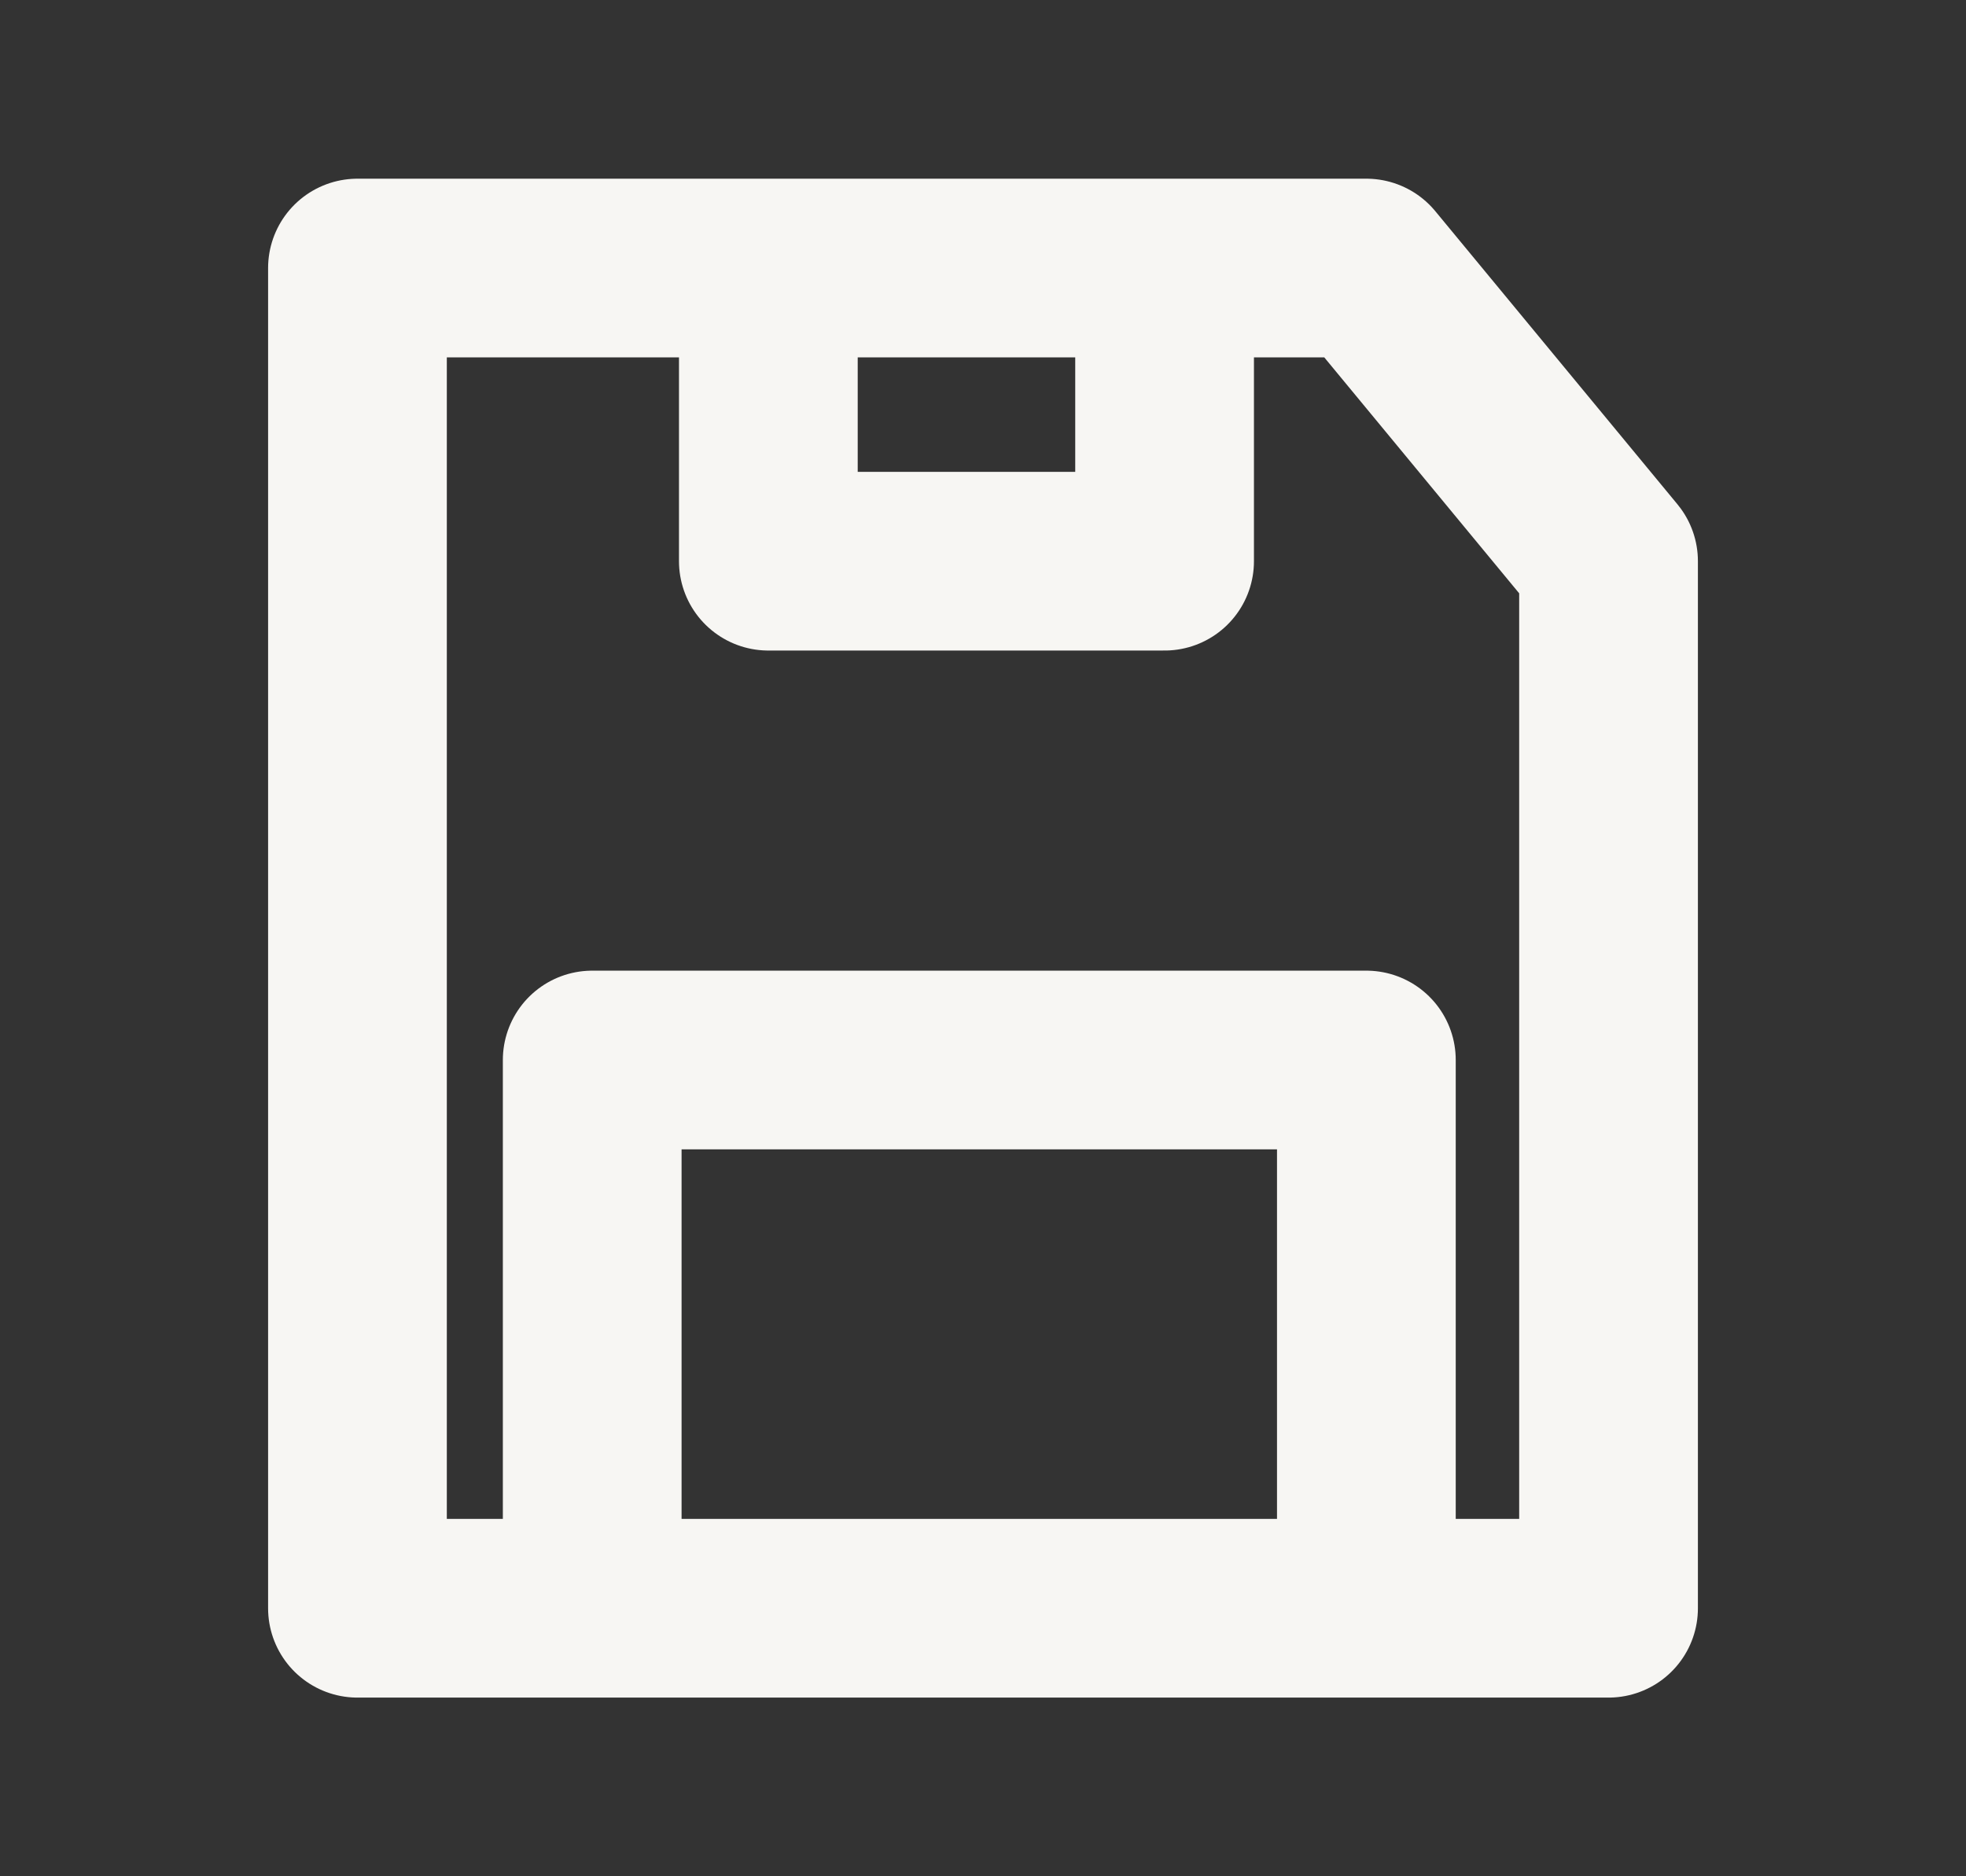 <svg fill="none" xmlns="http://www.w3.org/2000/svg" viewBox="0 0 22 21"><rect x="0" y="0" width="22" height="21" fill="#333333" stroke="none"/><path d="M8.598 3H4v15h2.628M8.598 3v3.281h4.434V3M8.598 3h4.434m0 0h2.258L18 6.281V18h-2.71m-8.663 0v-6.136h8.663V18m-8.663 0h8.663" stroke-width="2" stroke="#F7F6F3" stroke-linejoin="round"/></svg>